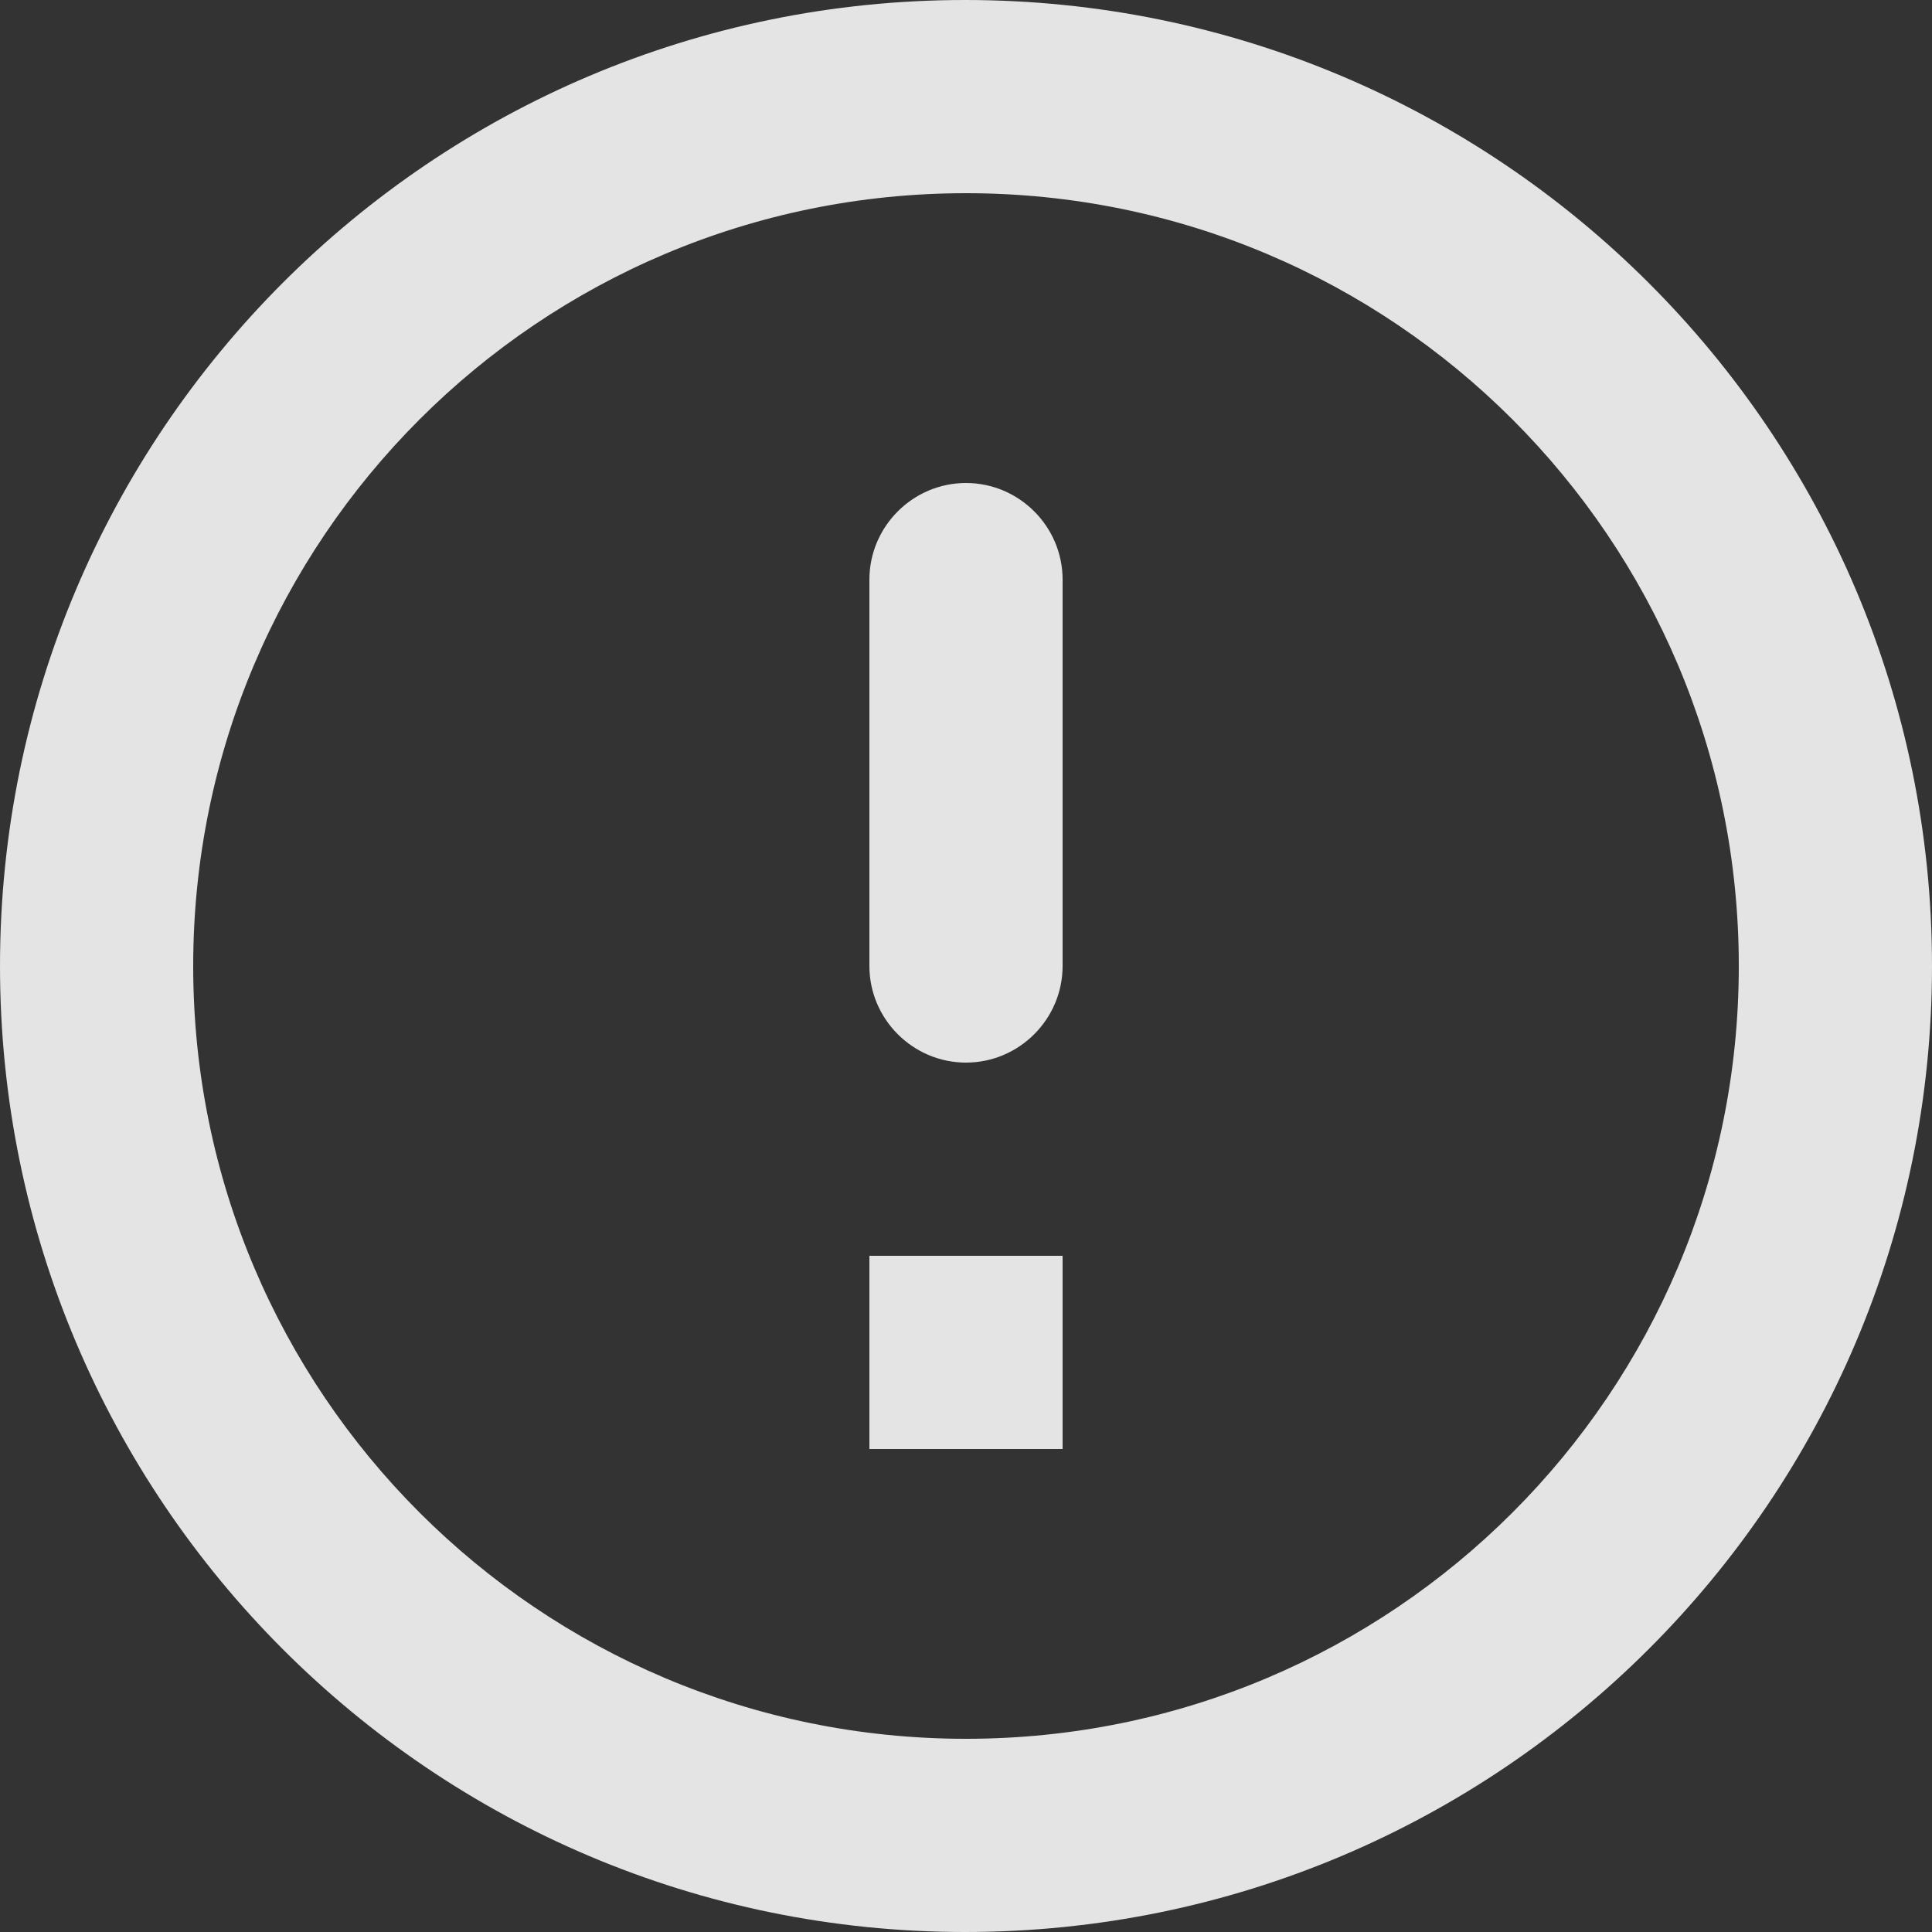 <svg width="48" height="48" viewBox="0 0 48 48" fill="none" xmlns="http://www.w3.org/2000/svg">
<rect x="0" y="0" width="48" height="48" fill="#333333" stroke="none"/>
<path opacity="0.89" d="M24 12C25.32 12 26.4 13.08 26.4 14.4V24C26.4 25.32 25.32 26.4 24 26.4C22.68 26.4 21.6 25.32 21.6 24V14.4C21.6 13.08 22.68 12 24 12ZM23.976 0C10.728 0 0 10.752 0 24C0 37.248 10.728 48 23.976 48C37.248 48 48 37.248 48 24C48 10.752 37.248 0 23.976 0ZM24 43.2C13.392 43.2 4.8 34.608 4.8 24C4.8 13.392 13.392 4.8 24 4.8C34.608 4.8 43.2 13.392 43.2 24C43.2 34.608 34.608 43.2 24 43.2ZM26.4 36H21.6V31.2H26.4V36Z" fill="#F9F9F9"/>
</svg>
